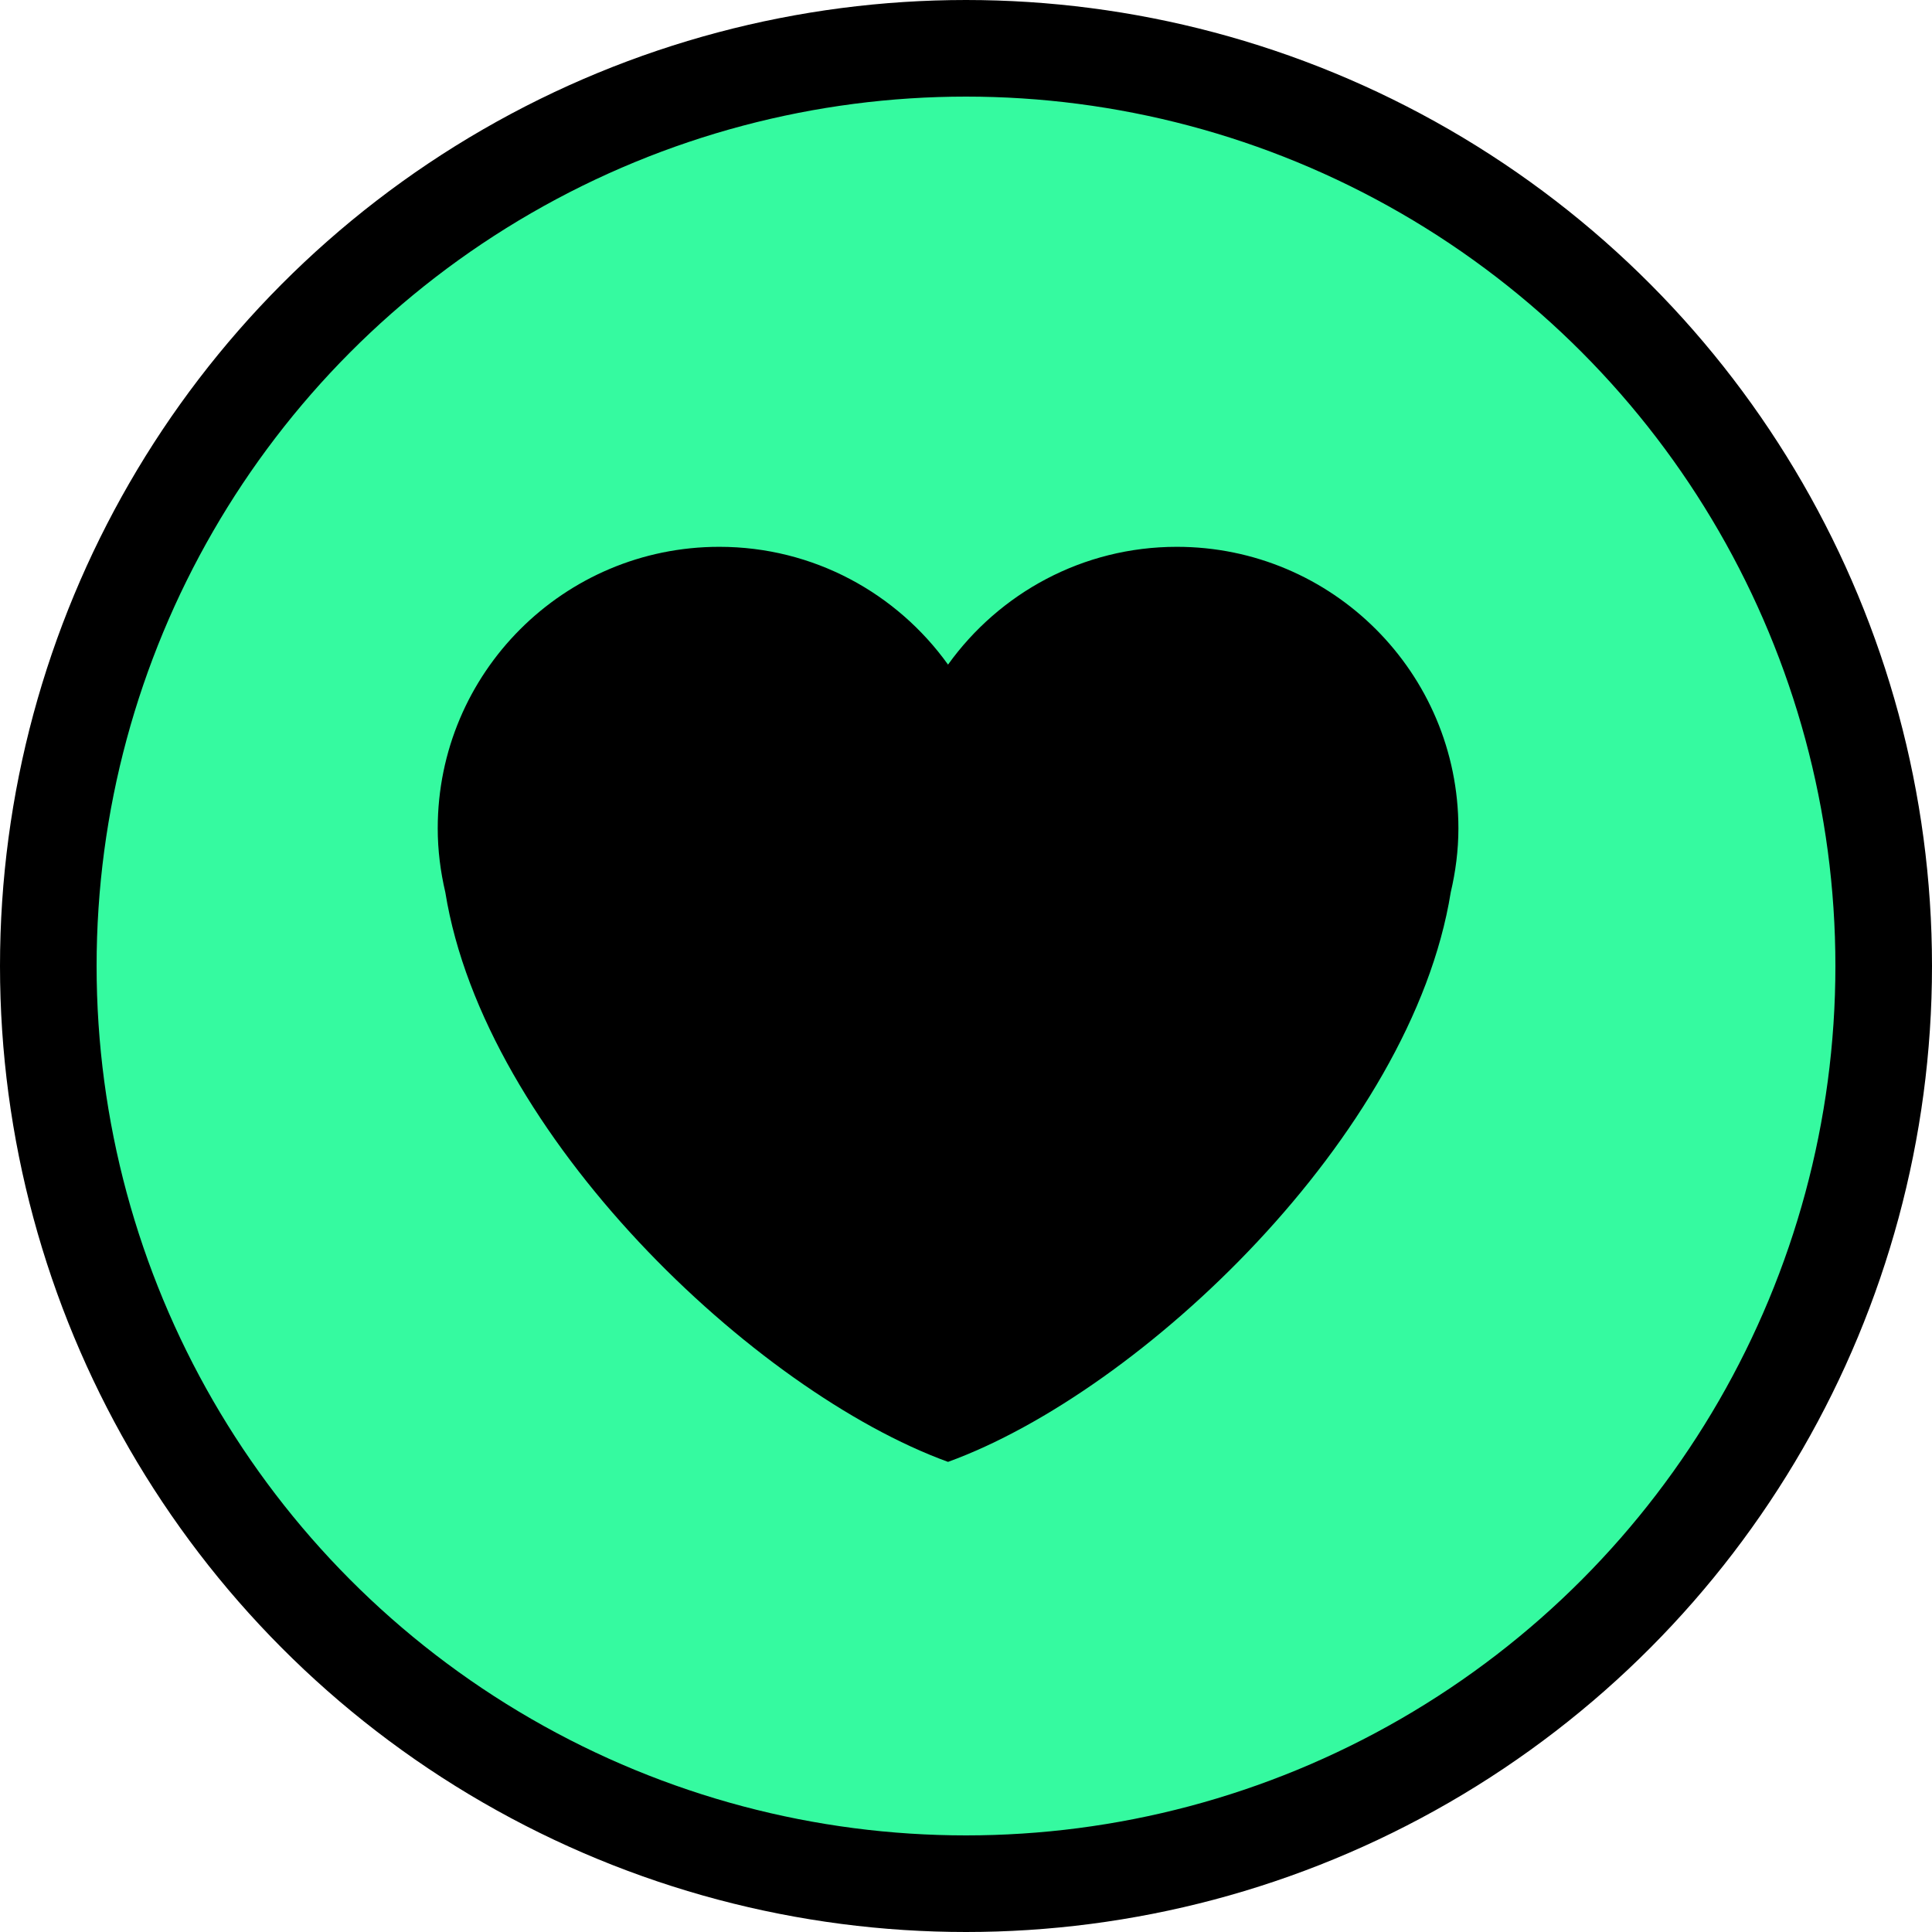 <svg width="30" height="30" viewBox="0 0 30 30" fill="none" xmlns="http://www.w3.org/2000/svg">
<g id="Group 841">
<circle id="Ellipse 2755" cx="15" cy="15" r="14.25" fill="#35FAA0" stroke="black" stroke-width="1.5"/>
<g id="Emoji">
<path id="Vector" d="M22.646 12.863C22.646 10.448 20.688 8.491 18.274 8.491C16.808 8.491 15.515 9.214 14.721 10.32C13.928 9.214 12.634 8.491 11.169 8.491C8.754 8.491 6.797 10.448 6.797 12.863C6.797 13.205 6.84 13.536 6.915 13.856C7.522 17.628 11.716 21.607 14.721 22.7C17.727 21.607 21.921 17.628 22.527 13.856C22.602 13.537 22.646 13.205 22.646 12.863Z" fill="black"/>
</g>
</g>
</svg>
